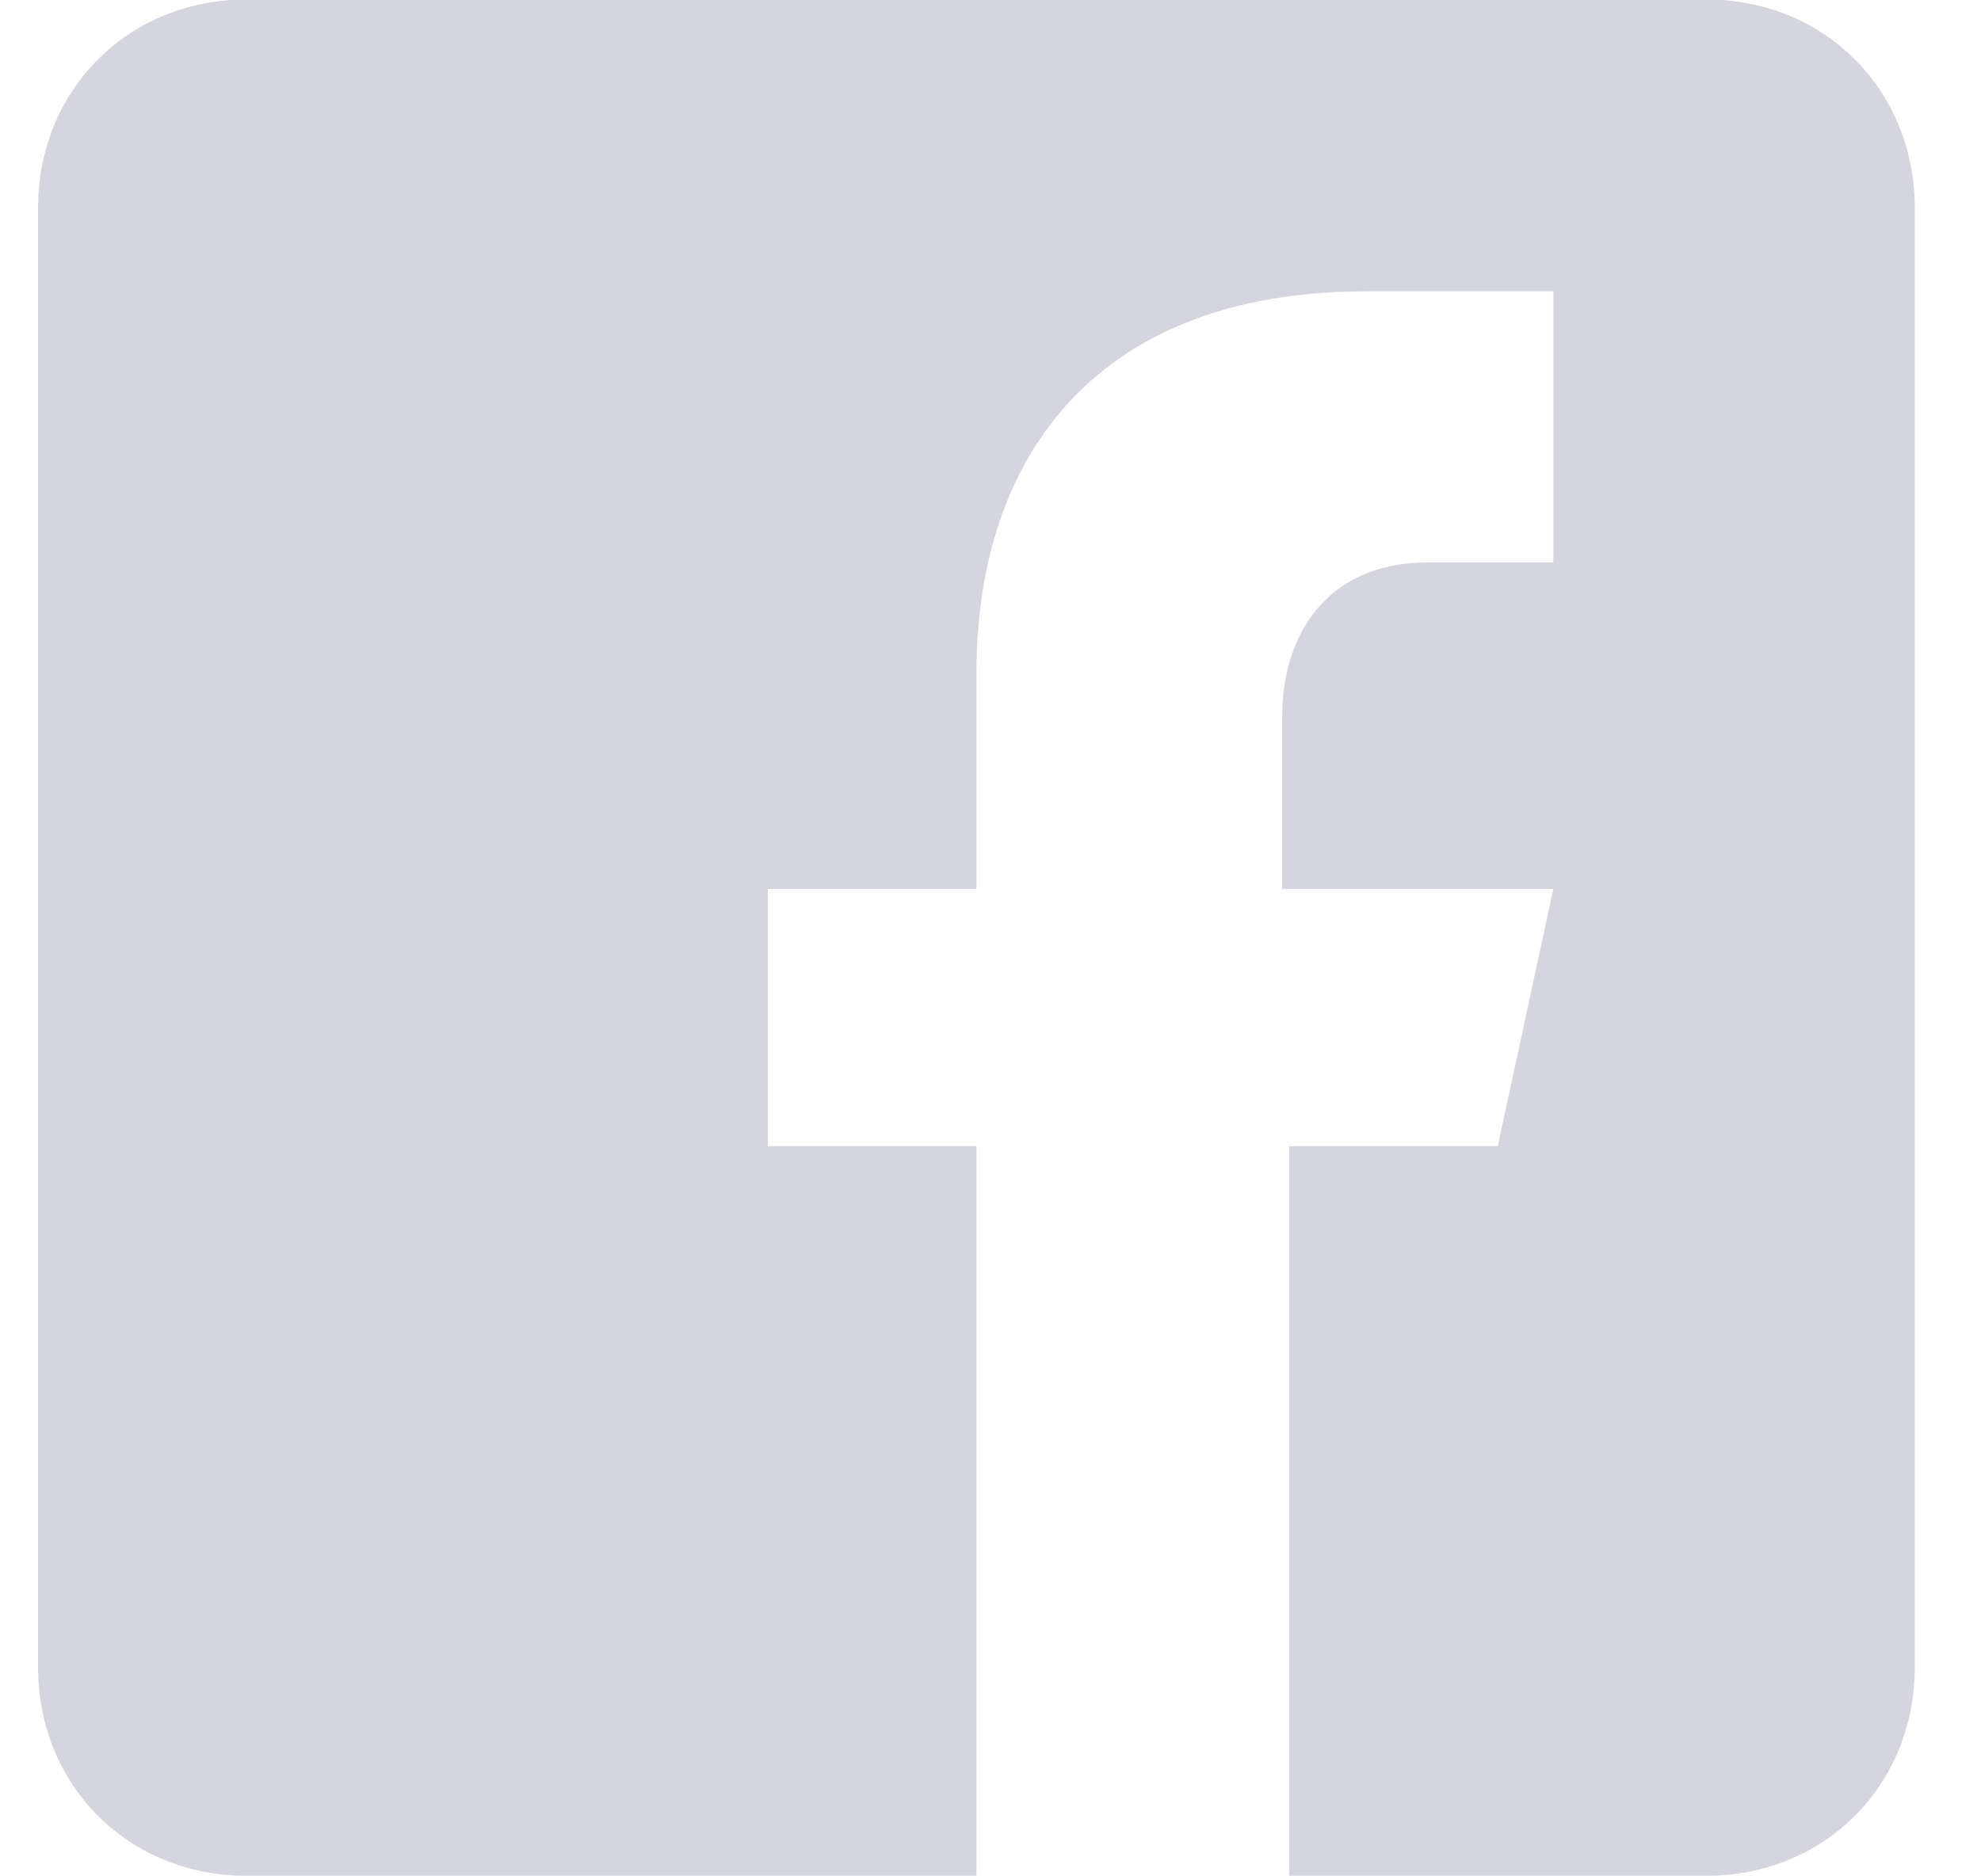 <svg width="19" height="18" viewBox="0 0 19 18" fill="none" xmlns="http://www.w3.org/2000/svg">
<path d="M16.365 -0.005H2.365C1.231 -0.005 0.365 0.861 0.365 1.995V15.995C0.365 17.128 1.231 17.995 2.365 17.995H9.365V10.995H7.365V8.528H9.365V6.461C9.365 4.328 10.565 2.795 13.098 2.795H14.898V5.395H13.698C12.698 5.395 12.298 6.128 12.298 6.861V8.528H14.898L14.365 10.995H12.365V17.995H16.365C17.498 17.995 18.365 17.128 18.365 15.995V1.995C18.365 0.861 17.498 -0.005 16.365 -0.005Z" fill="#D5D5E0"/>
</svg>

